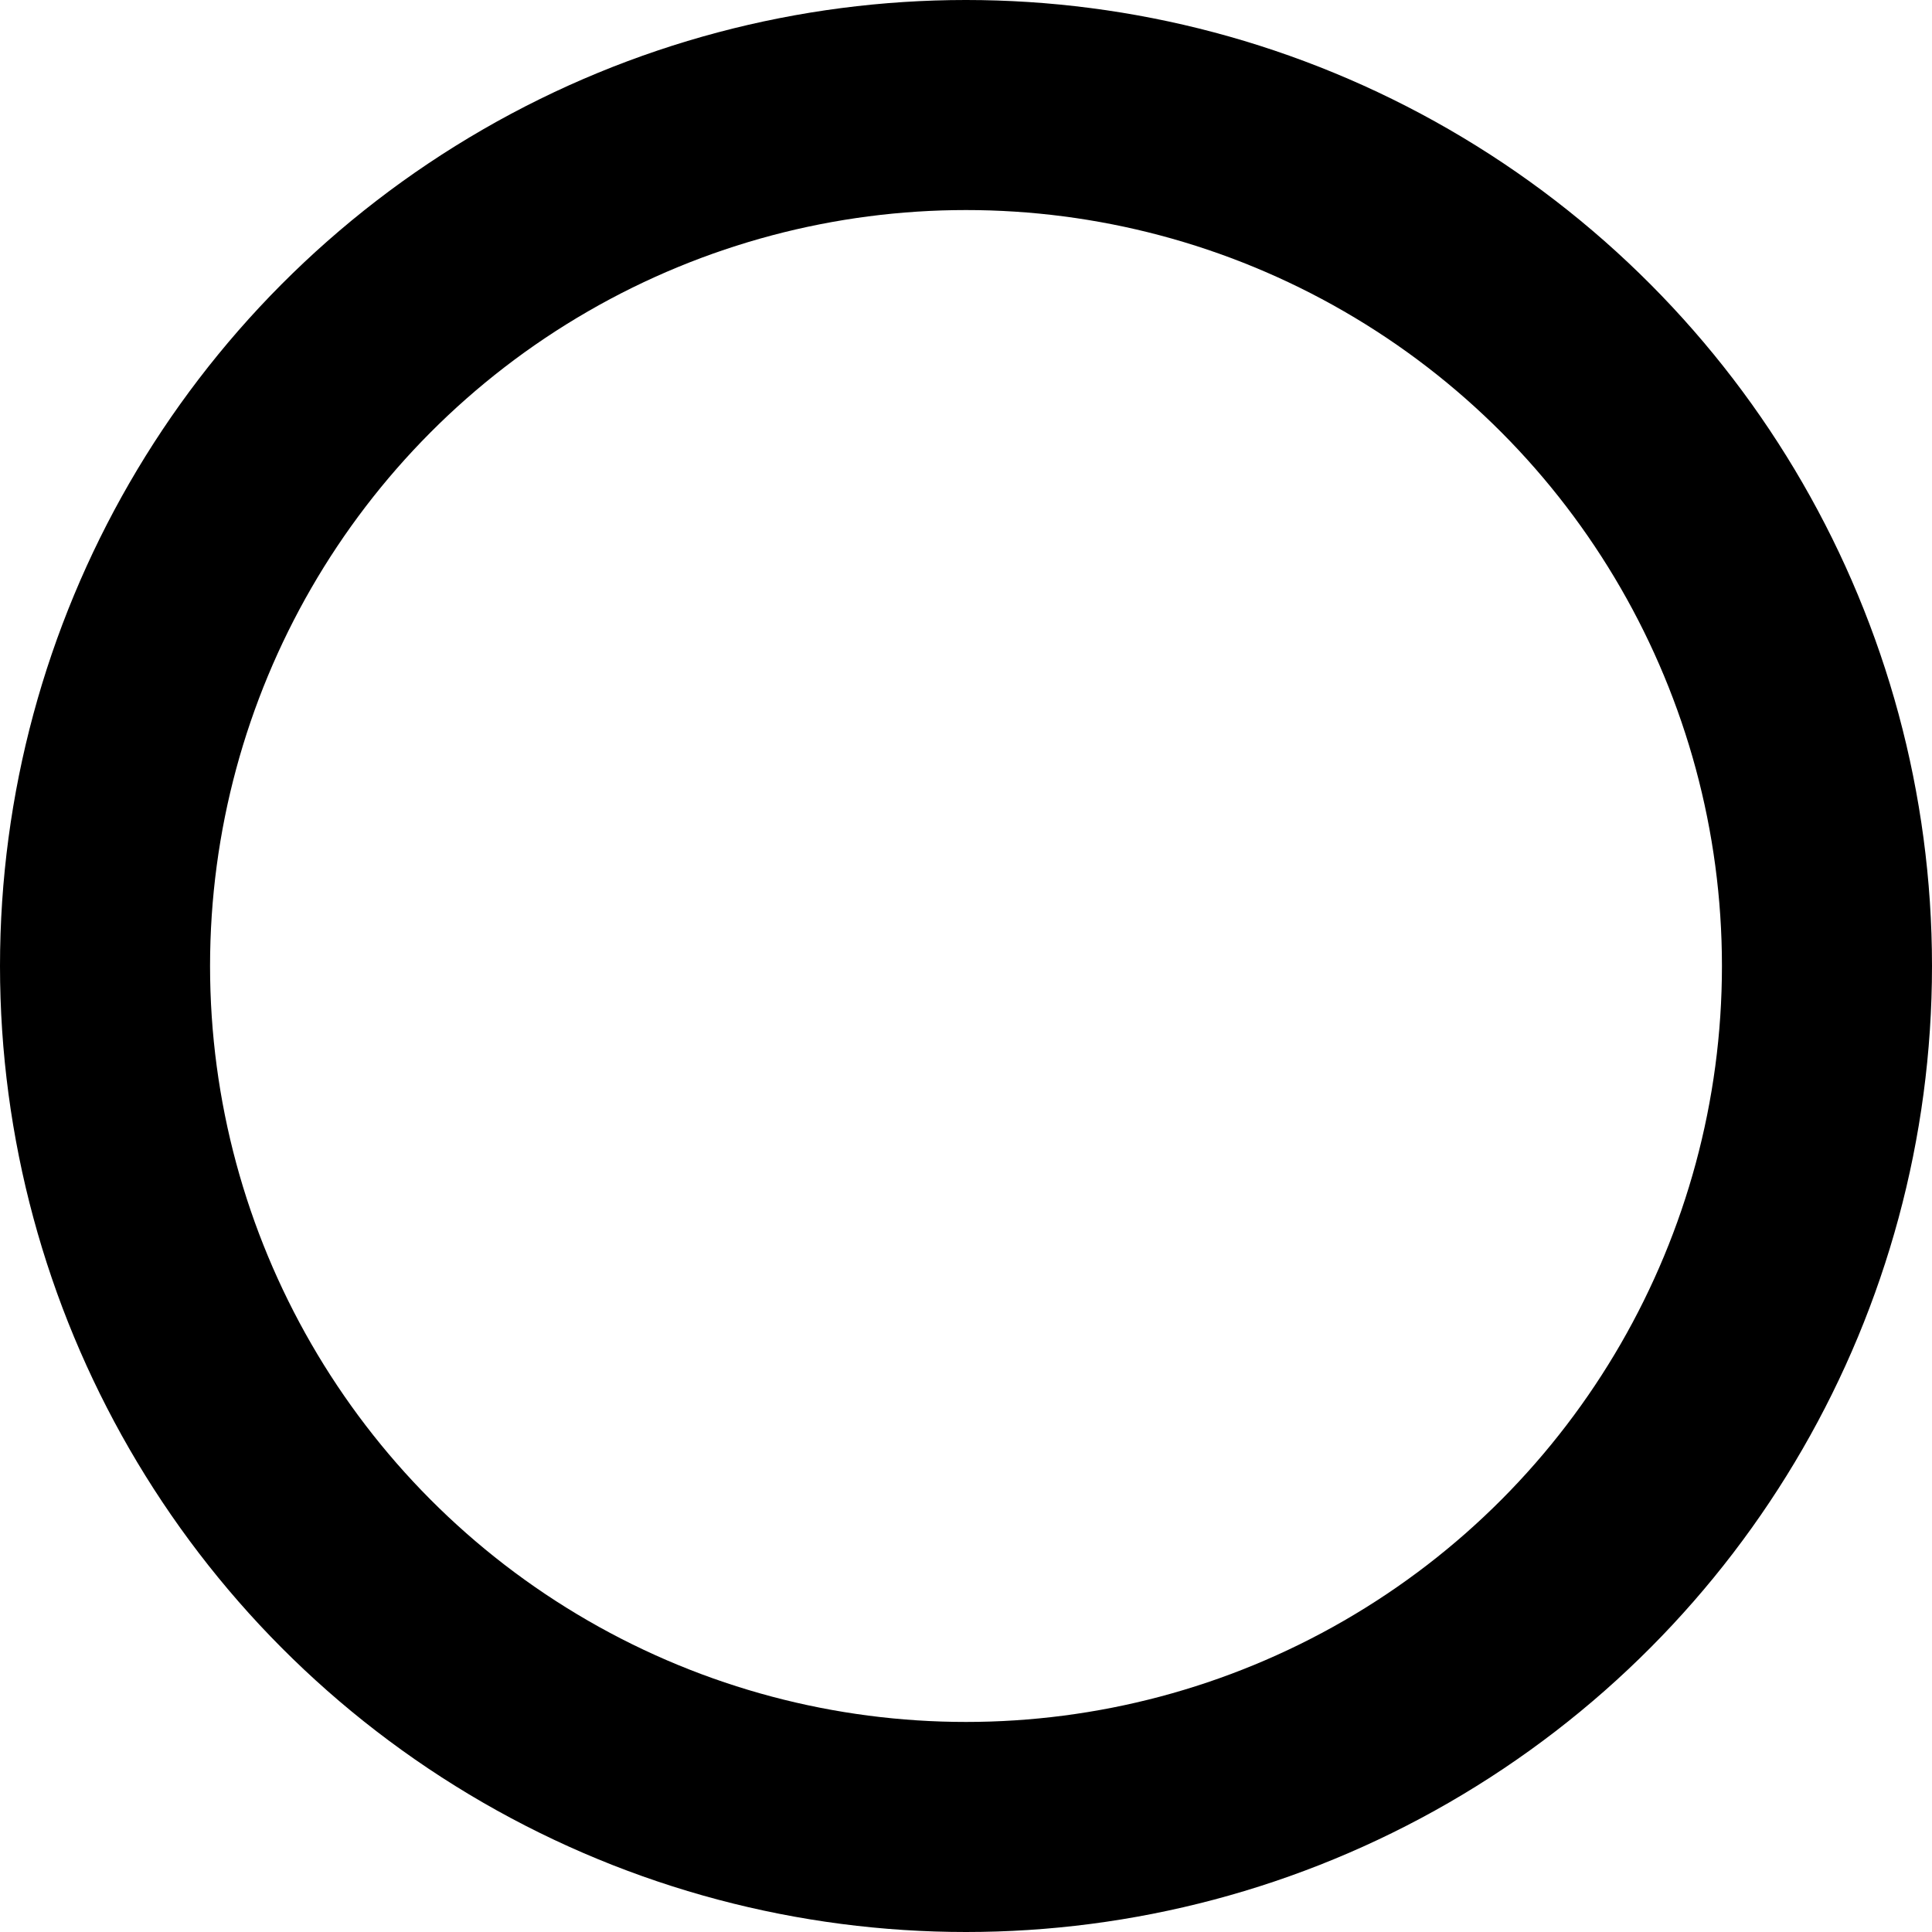 <?xml version="1.0" encoding="UTF-8"?><svg id="Layer_2" xmlns="http://www.w3.org/2000/svg" viewBox="0 0 1287.66 1287.66"><defs><style>.cls-1{fill:none;stroke:#000;stroke-miterlimit:10;stroke-width:140px;}</style></defs><g id="Layer_2-2"><g id="Layer_1-2"><circle class="cls-1" cx="643.83" cy="643.83" r="573.83"/></g></g></svg>